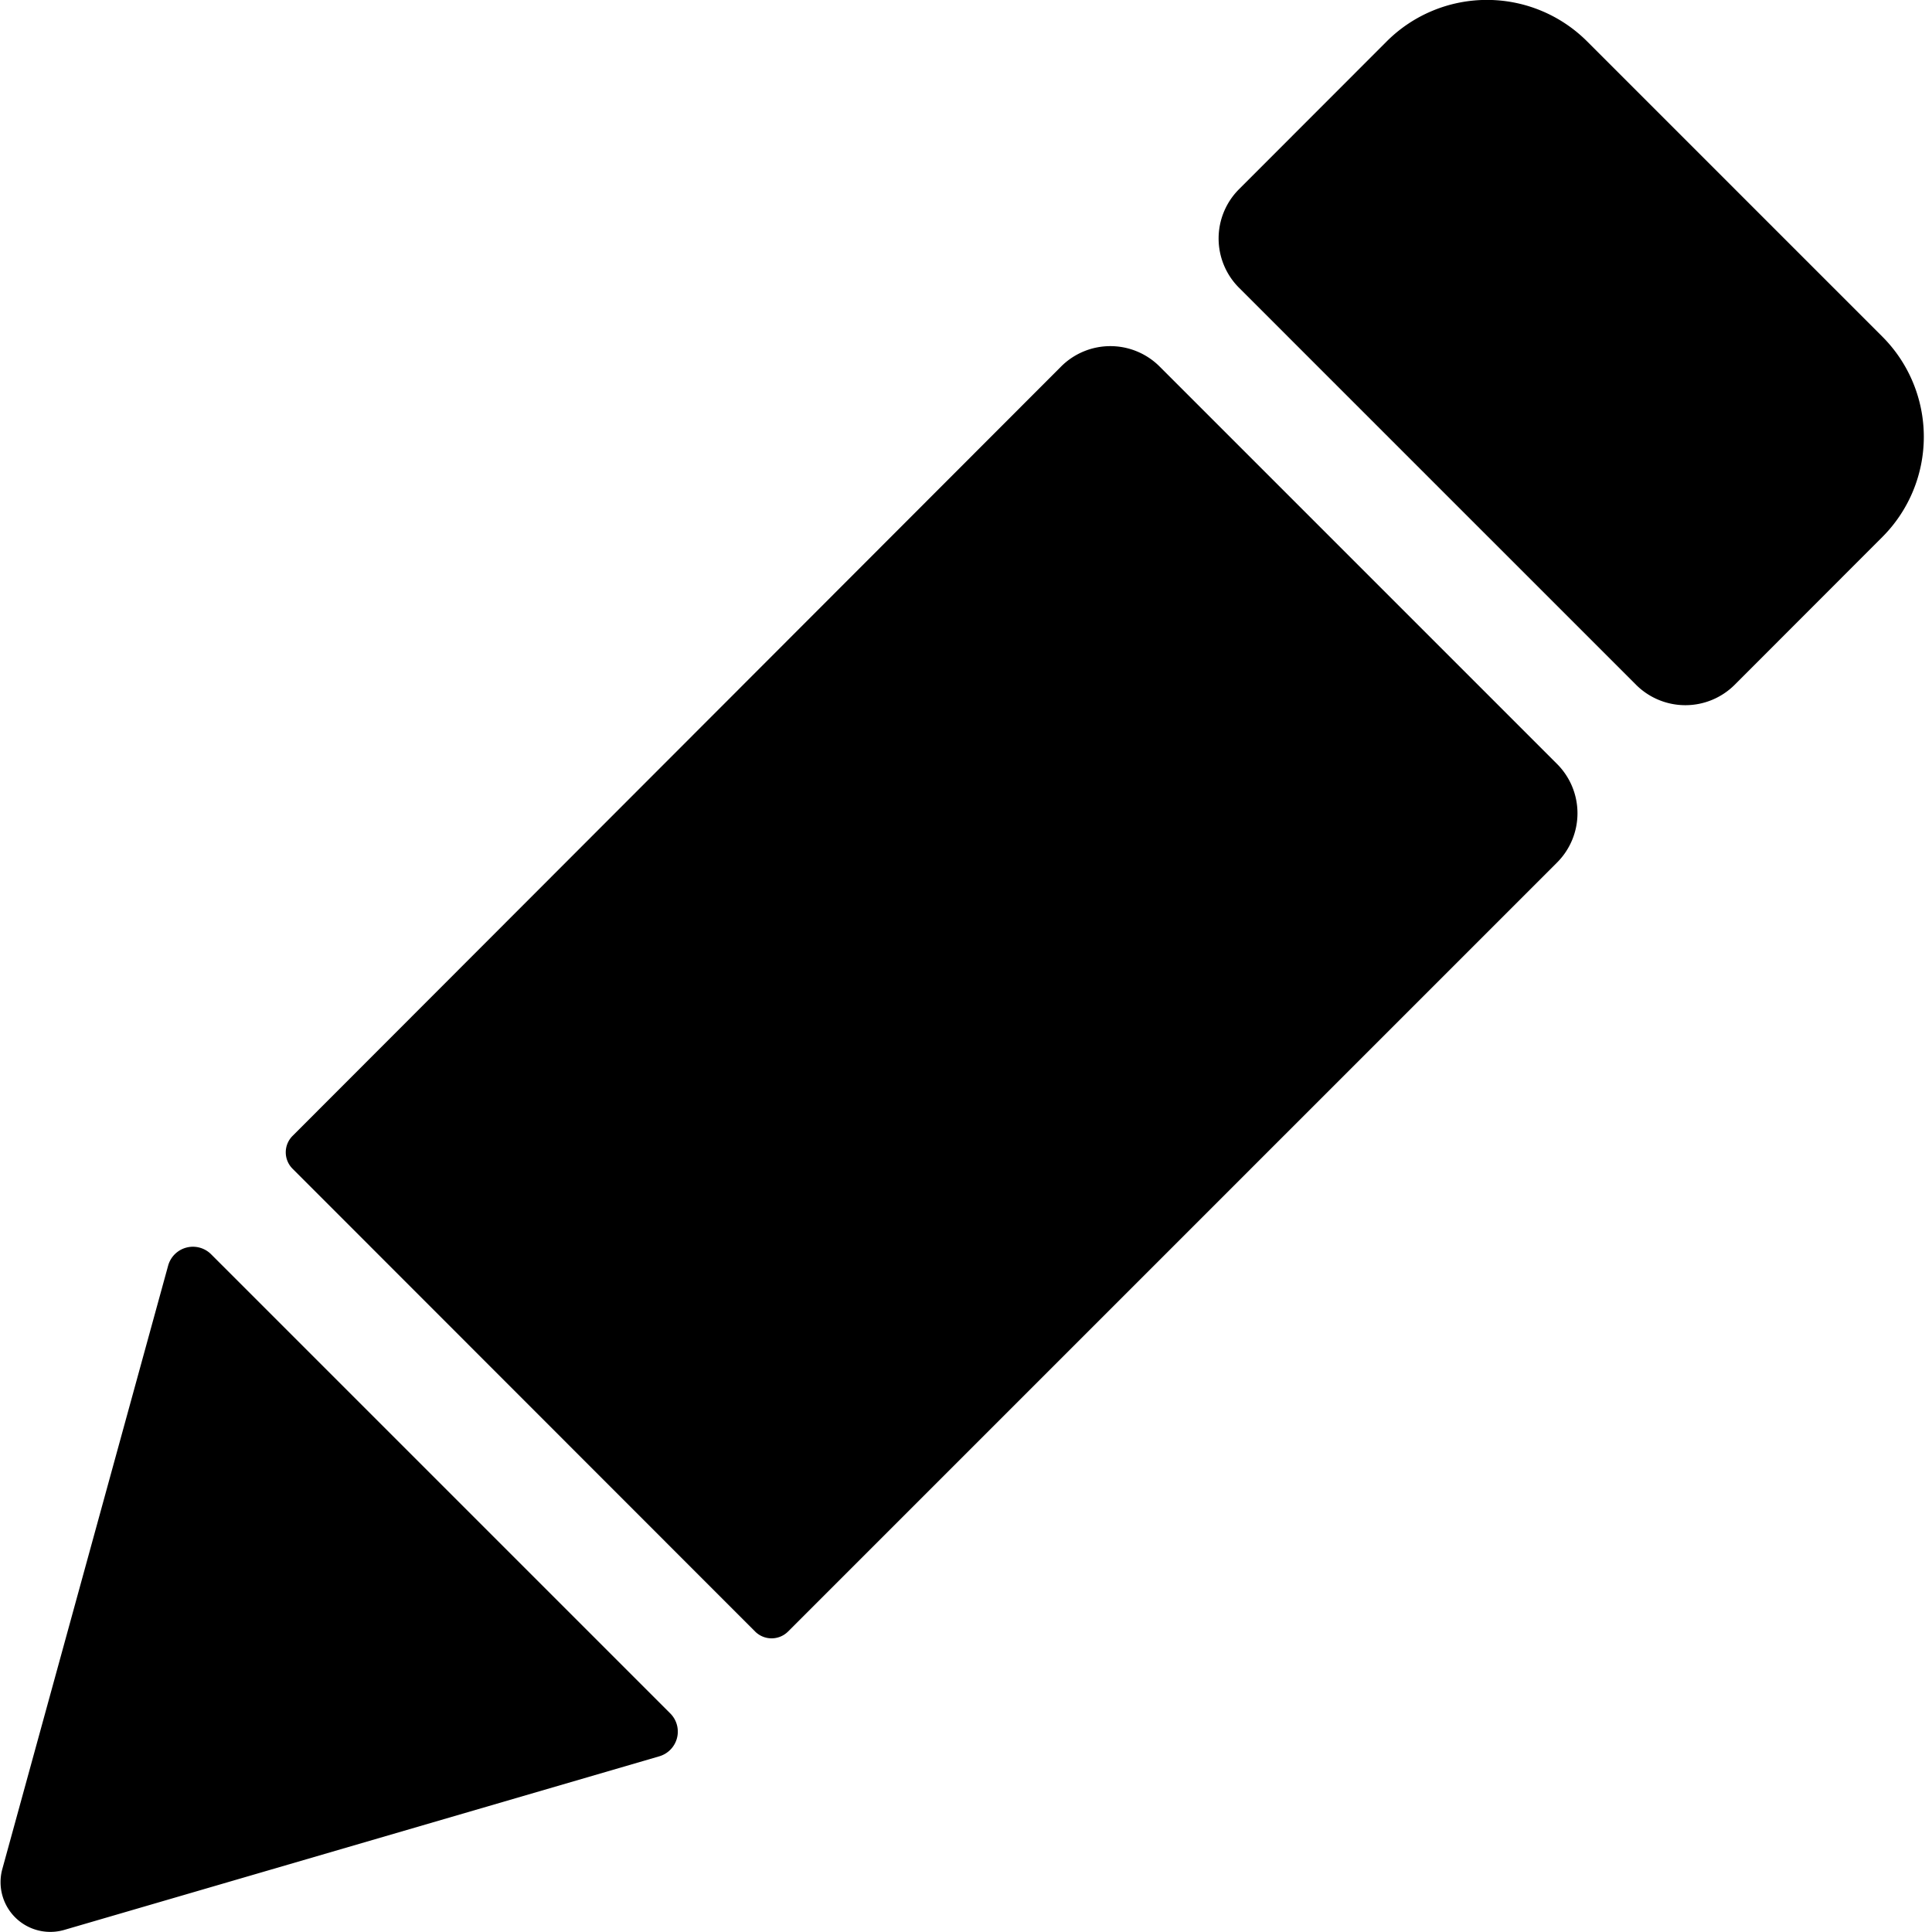 <svg xmlns="http://www.w3.org/2000/svg" width="16" height="16" viewBox="0 0 16 16"><defs><style>.a{fill:none;}</style></defs><g transform="translate(6836 -8863)"><rect class="a" width="16" height="16" transform="translate(-6836 8863)"/><g transform="translate(-6911.98 8574.293)"><path d="M92.654,299.618l-3.289-3.289a.577.577,0,0,0-.817,0L82.184,302.7a.192.192,0,0,0,0,.272l3.831,3.833a.193.193,0,0,0,.272,0l6.367-6.367A.577.577,0,0,0,92.654,299.618Z" transform="translate(-3.781 -4.586)"/><path d="M81.529,319.4l-3.8-3.8a.213.213,0,0,0-.357.095l-1.374,5a.412.412,0,0,0,.513.5l4.929-1.438A.213.213,0,0,0,81.529,319.4Z" transform="translate(0 -16.505)"/><path d="M107.7,291.494l-2.444-2.444a1.174,1.174,0,0,0-1.66,0l-1.223,1.224a.577.577,0,0,0,0,.816l3.288,3.288a.578.578,0,0,0,.817,0l1.223-1.224A1.174,1.174,0,0,0,107.7,291.494Z" transform="translate(-16.132)"/></g></g></svg>
